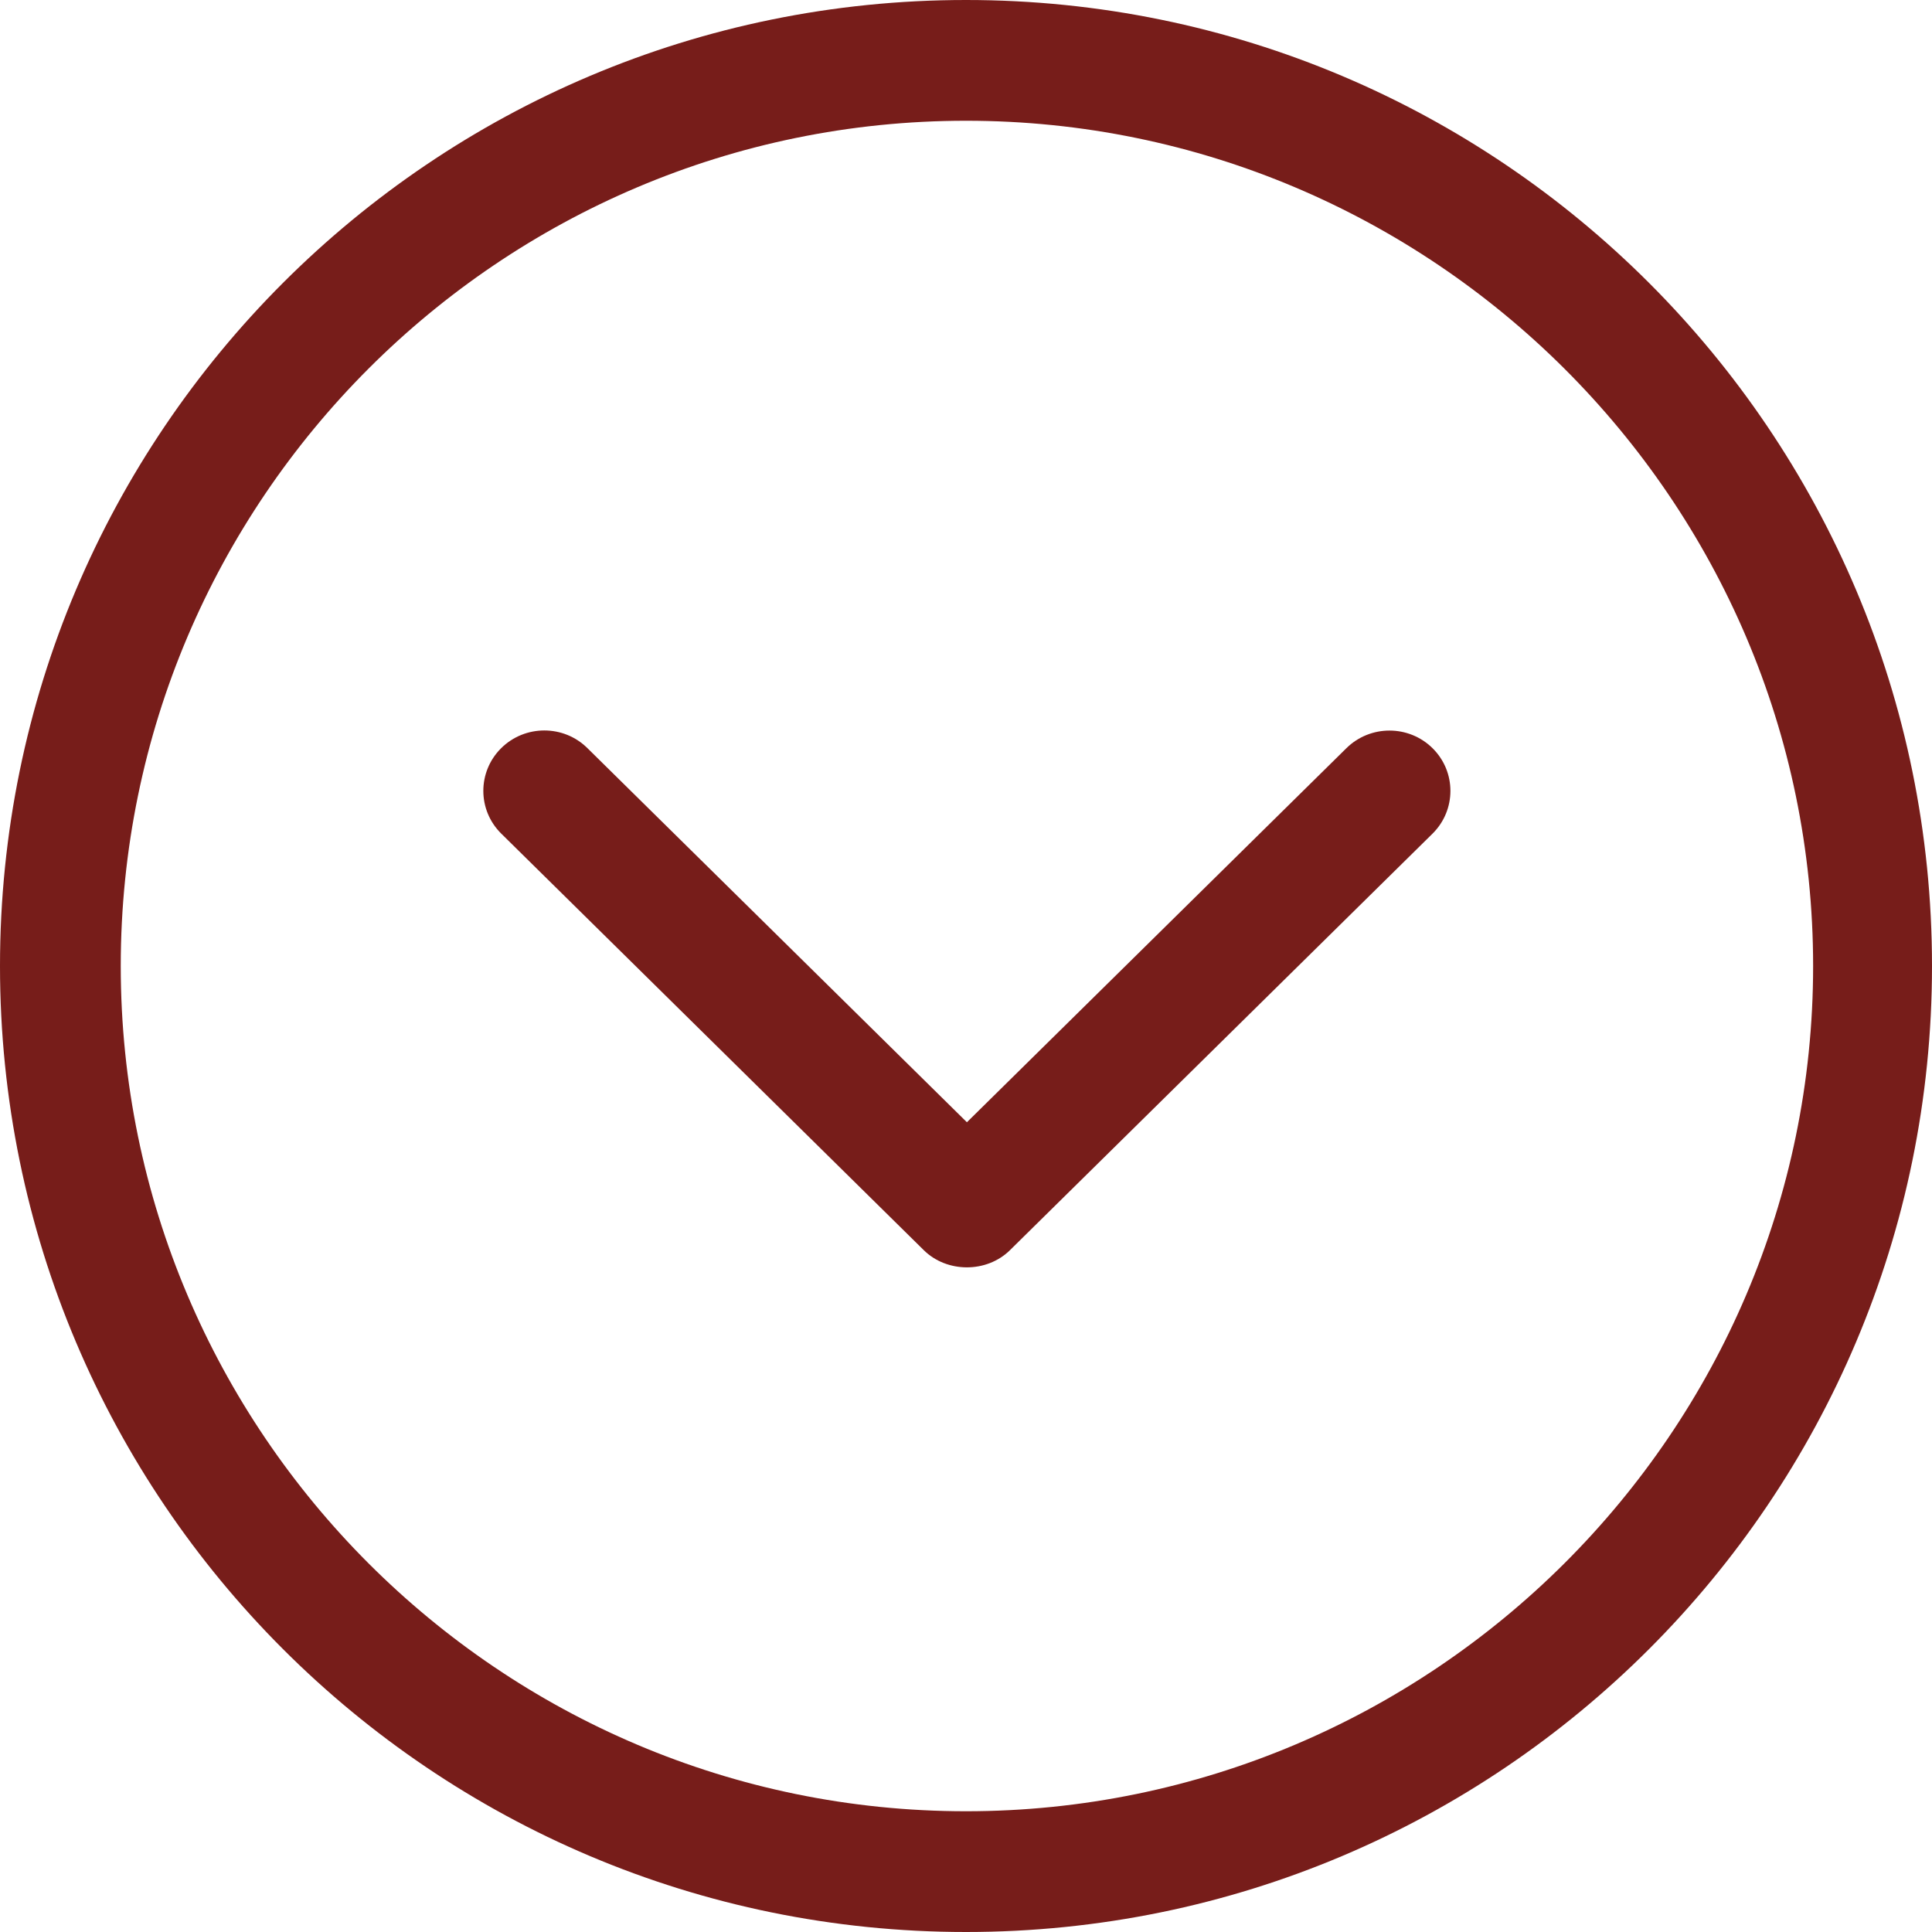 <svg viewBox="0 0 32 32" xmlns="http://www.w3.org/2000/svg"><path d="M16,0C7.164,0,0,7.163,0,16c0,8.836,7.164,16,16,16c8.837,0,16-7.164,16-16C32,7.163,24.837,0,16,0z M16,30   C8.28,30,2,23.72,2,16C2,8.28,8.28,2,16,2c7.72,0,14.031,6.28,14.031,14C30.031,23.72,23.72,30,16,30z" fill="#771d1a"/><path d="M22.3,12.393l-6.285,6.195l-6.285-6.196c-0.394-0.391-1.034-0.391-1.429,0   c-0.394,0.391-0.394,1.024,0,1.414l6.999,6.9c0.384,0.38,1.044,0.381,1.429,0l6.999-6.899c0.394-0.391,0.394-1.024,0-1.414   C23.334,12.003,22.695,12.003,22.3,12.393z" fill="#771d1a"/></svg>